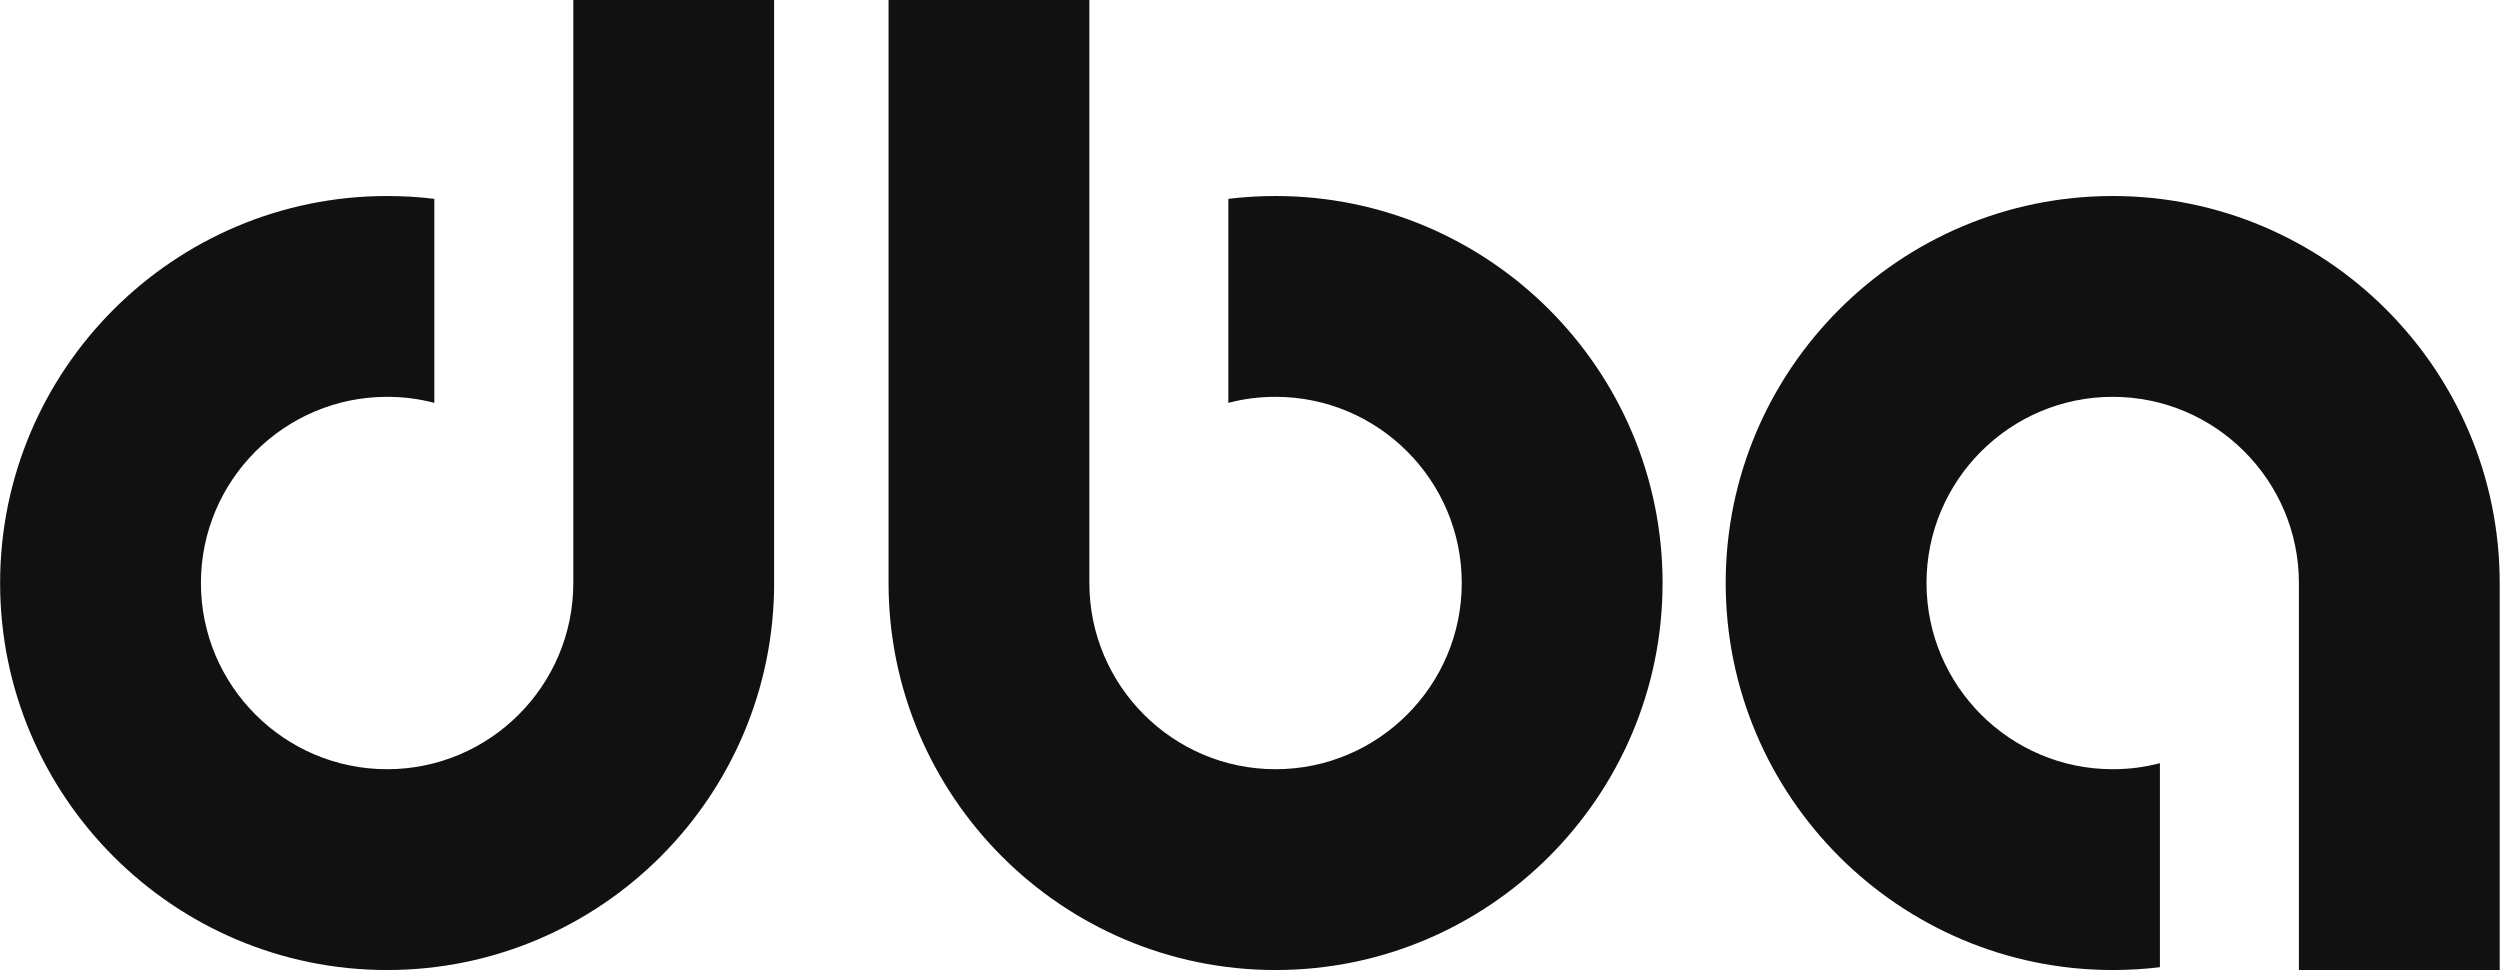 <svg width="360" height="140" viewBox="0 0 360 140" fill="none" xmlns="http://www.w3.org/2000/svg">
<g id="Group 2147218027">
<path id="Vector" d="M111.474 0V83.955C111.474 114.684 86.475 139.684 55.745 139.684C25.015 139.684 0.016 114.684 0.016 83.955C0.016 53.225 25.015 28.226 55.745 28.226C58.041 28.226 60.306 28.359 62.544 28.635V58.015C60.348 57.43 58.073 57.143 55.745 57.143C40.968 57.143 28.933 69.161 28.933 83.955C28.933 98.748 40.962 110.767 55.745 110.767C70.528 110.767 82.557 98.737 82.557 83.955V0H111.474Z" fill="#111111"/>
<path id="Vector_2" d="M127.952 0V83.955C127.952 114.684 152.951 139.684 183.681 139.684C214.411 139.684 239.41 114.684 239.41 83.955C239.41 53.225 214.411 28.226 183.681 28.226C181.385 28.226 179.12 28.359 176.882 28.635V58.015C179.078 57.43 181.353 57.143 183.681 57.143C198.458 57.143 210.493 69.161 210.493 83.955C210.493 98.732 198.464 110.767 183.681 110.767C168.898 110.767 156.869 98.737 156.869 83.955V0H127.952Z" fill="#111111"/>
<path id="Vector_3" d="M359.957 139.684V83.955C359.957 53.225 334.958 28.226 304.229 28.226C273.499 28.226 248.5 53.225 248.5 83.955C248.5 114.684 273.499 139.684 304.229 139.684C306.525 139.684 308.789 139.551 311.027 139.275V109.895C308.832 110.48 306.557 110.767 304.229 110.767C289.451 110.767 277.417 98.748 277.417 83.955C277.417 69.177 289.446 57.143 304.229 57.143C319.006 57.143 331.041 69.172 331.041 83.955V139.684H359.957Z" fill="#111111"/>
</g>
</svg>
